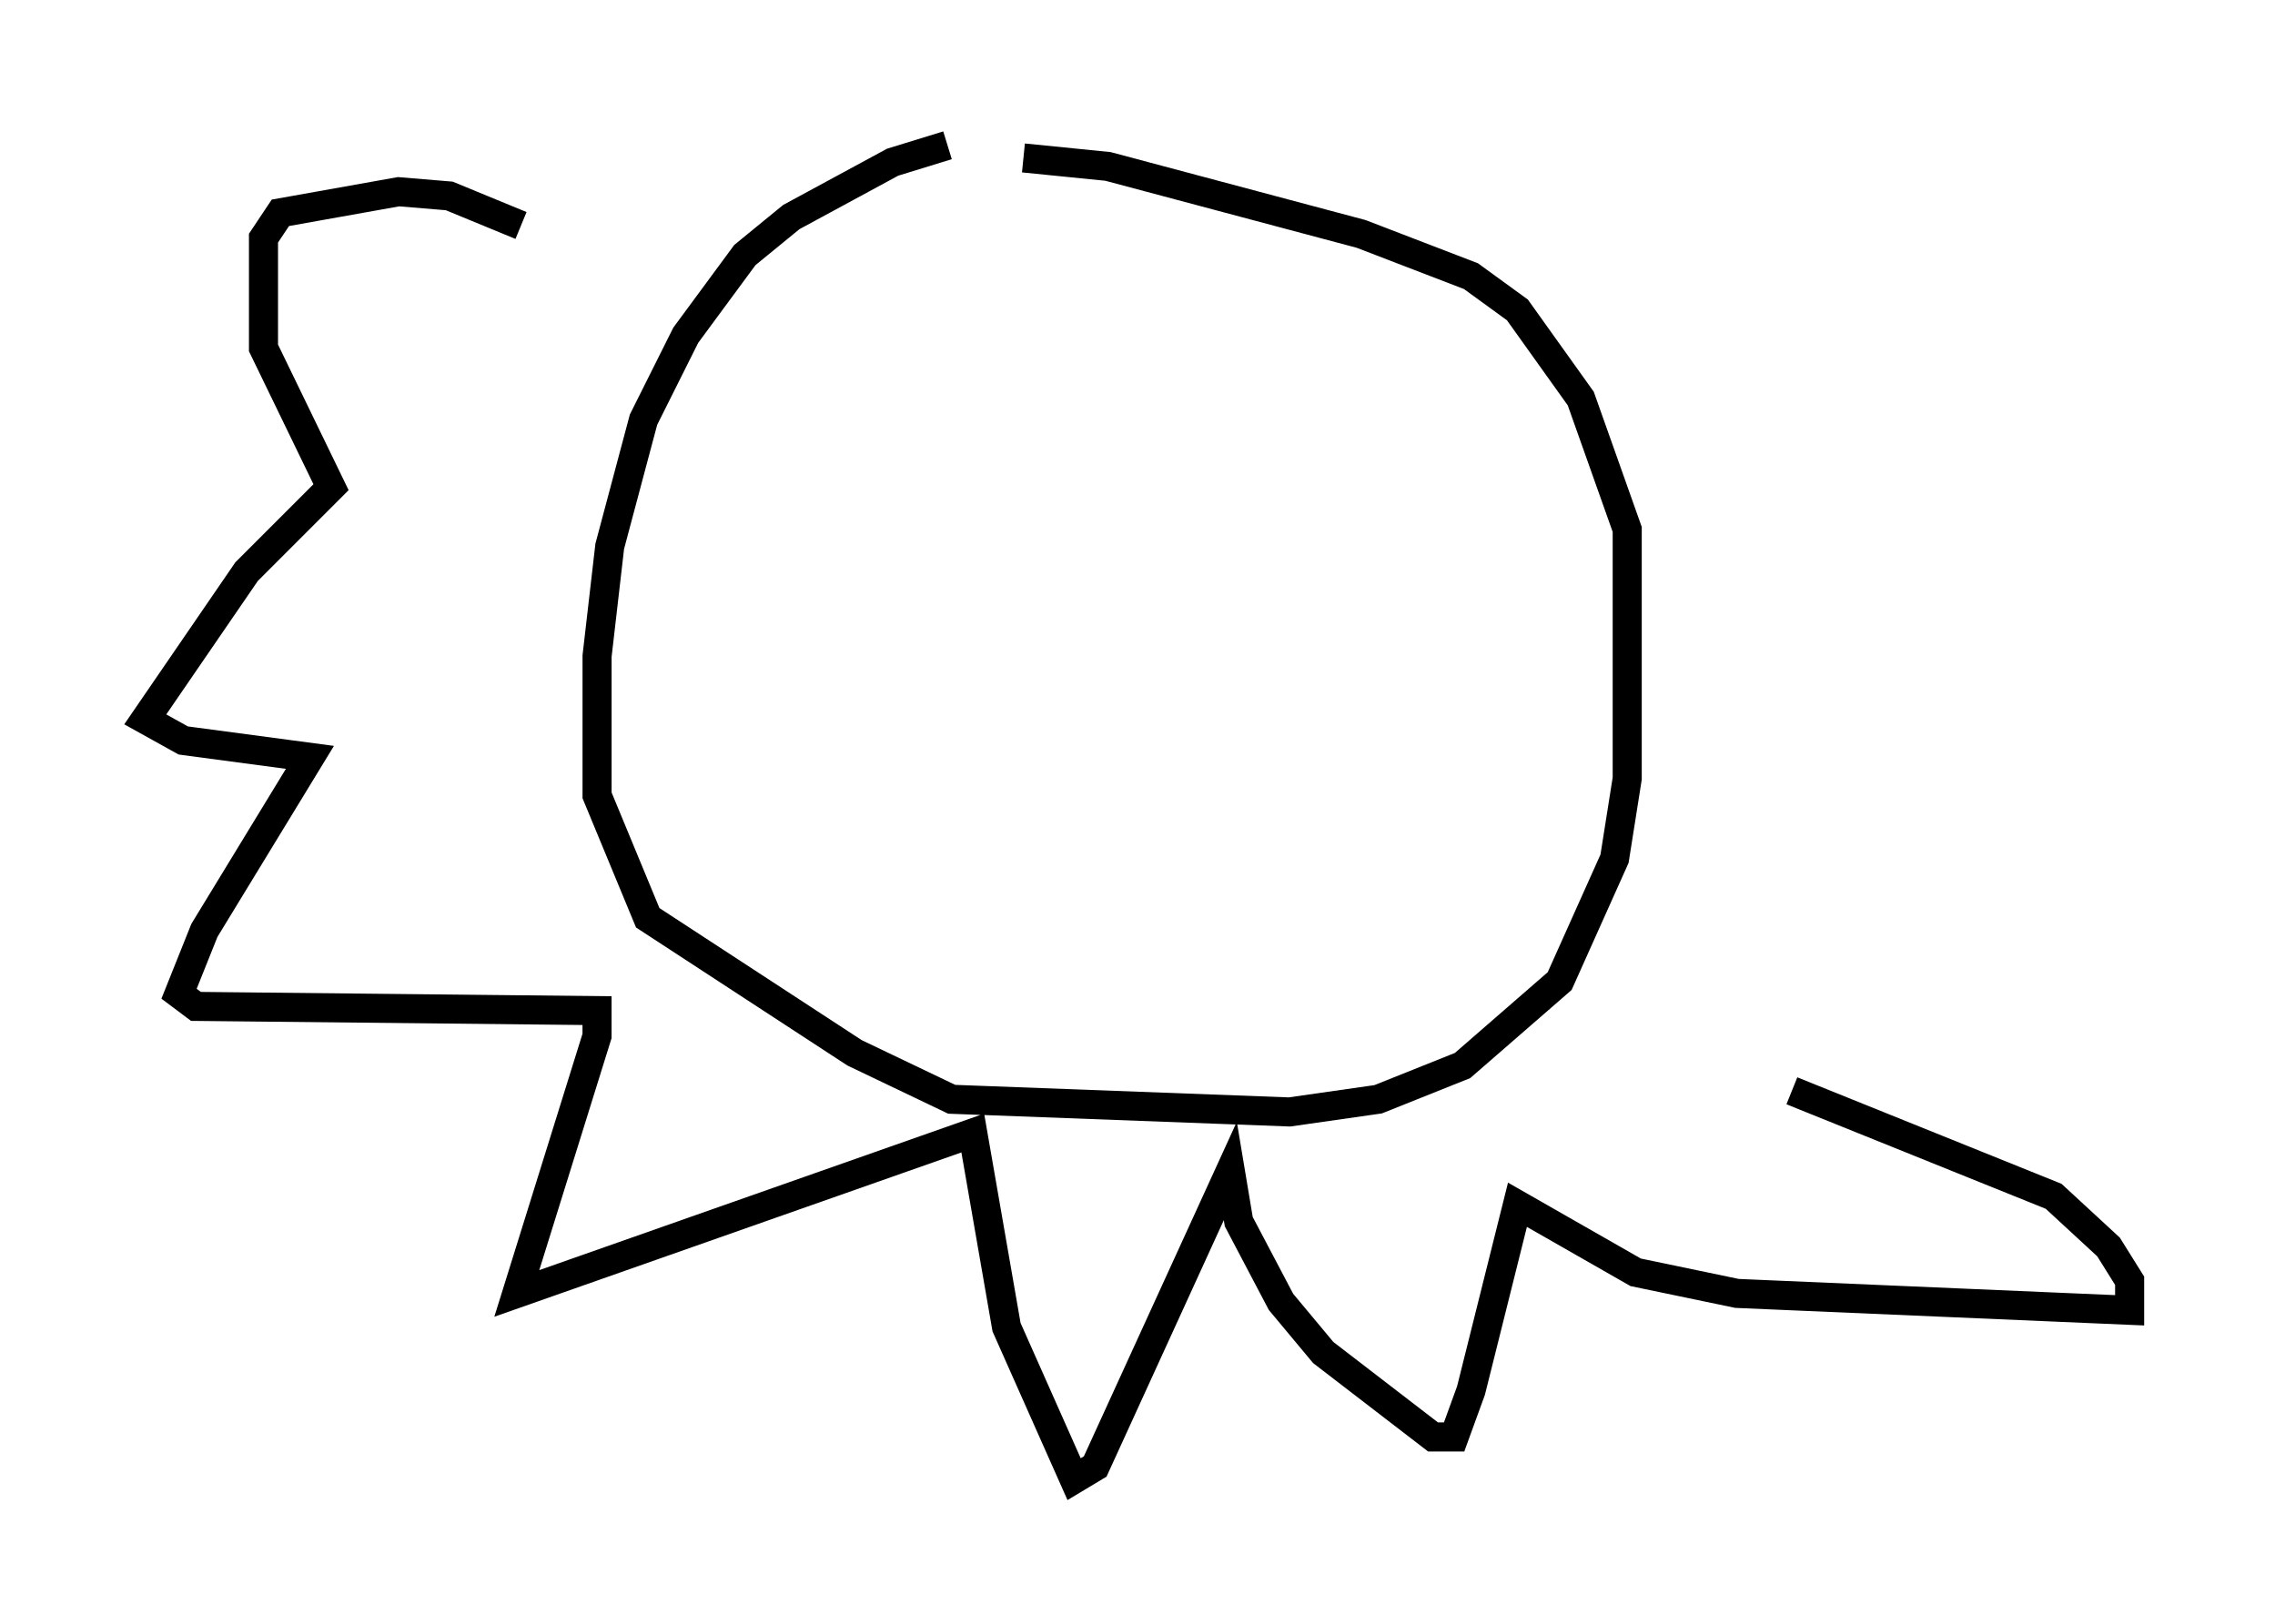<?xml version="1.0" encoding="utf-8" ?>
<svg baseProfile="full" height="55.899" version="1.1" width="78.268" xmlns="http://www.w3.org/2000/svg" xmlns:ev="http://www.w3.org/2001/xml-events" xmlns:xlink="http://www.w3.org/1999/xlink"><defs /><rect fill="white" height="55.899" width="78.268" x="0" y="0" /><path d="M34.486, 5 m-1.888, 0.0 l-1.888, 0.581 -3.486, 1.888 l-1.598, 1.307 -2.034, 2.76 l-1.453, 2.905 -1.162, 4.358 l-0.436, 3.777 0.0, 4.793 l1.743, 4.212 7.117, 4.648 l3.341, 1.598 11.62, 0.436 l3.05, -0.436 2.905, -1.162 l3.341, -2.905 1.888, -4.212 l0.436, -2.76 0.0, -8.57 l-1.598, -4.503 -2.179, -3.05 l-1.598, -1.162 -3.777, -1.453 l-8.715, -2.324 -2.905, -0.291 m-17.285, 2.324 l-2.469, -1.017 -1.743, -0.145 l-4.067, 0.726 -0.581, 0.872 l0.0, 3.777 2.324, 4.793 l-2.905, 2.905 -3.486, 5.084 l1.307, 0.726 4.358, 0.581 l-3.631, 5.955 -0.872, 2.179 l0.581, 0.436 13.799, 0.145 l0.0, 0.872 -2.76, 8.86 l15.687, -5.52 1.162, 6.682 l2.324, 5.229 0.726, -0.436 l4.648, -10.168 0.291, 1.743 l1.453, 2.76 1.453, 1.743 l3.777, 2.905 0.726, 0.0 l0.581, -1.598 1.598, -6.391 l4.067, 2.324 3.486, 0.726 l13.508, 0.581 0.0, -1.017 l-0.726, -1.162 -1.888, -1.743 l-9.006, -3.631 " fill="none" stroke="black" stroke-width="1" /></svg>